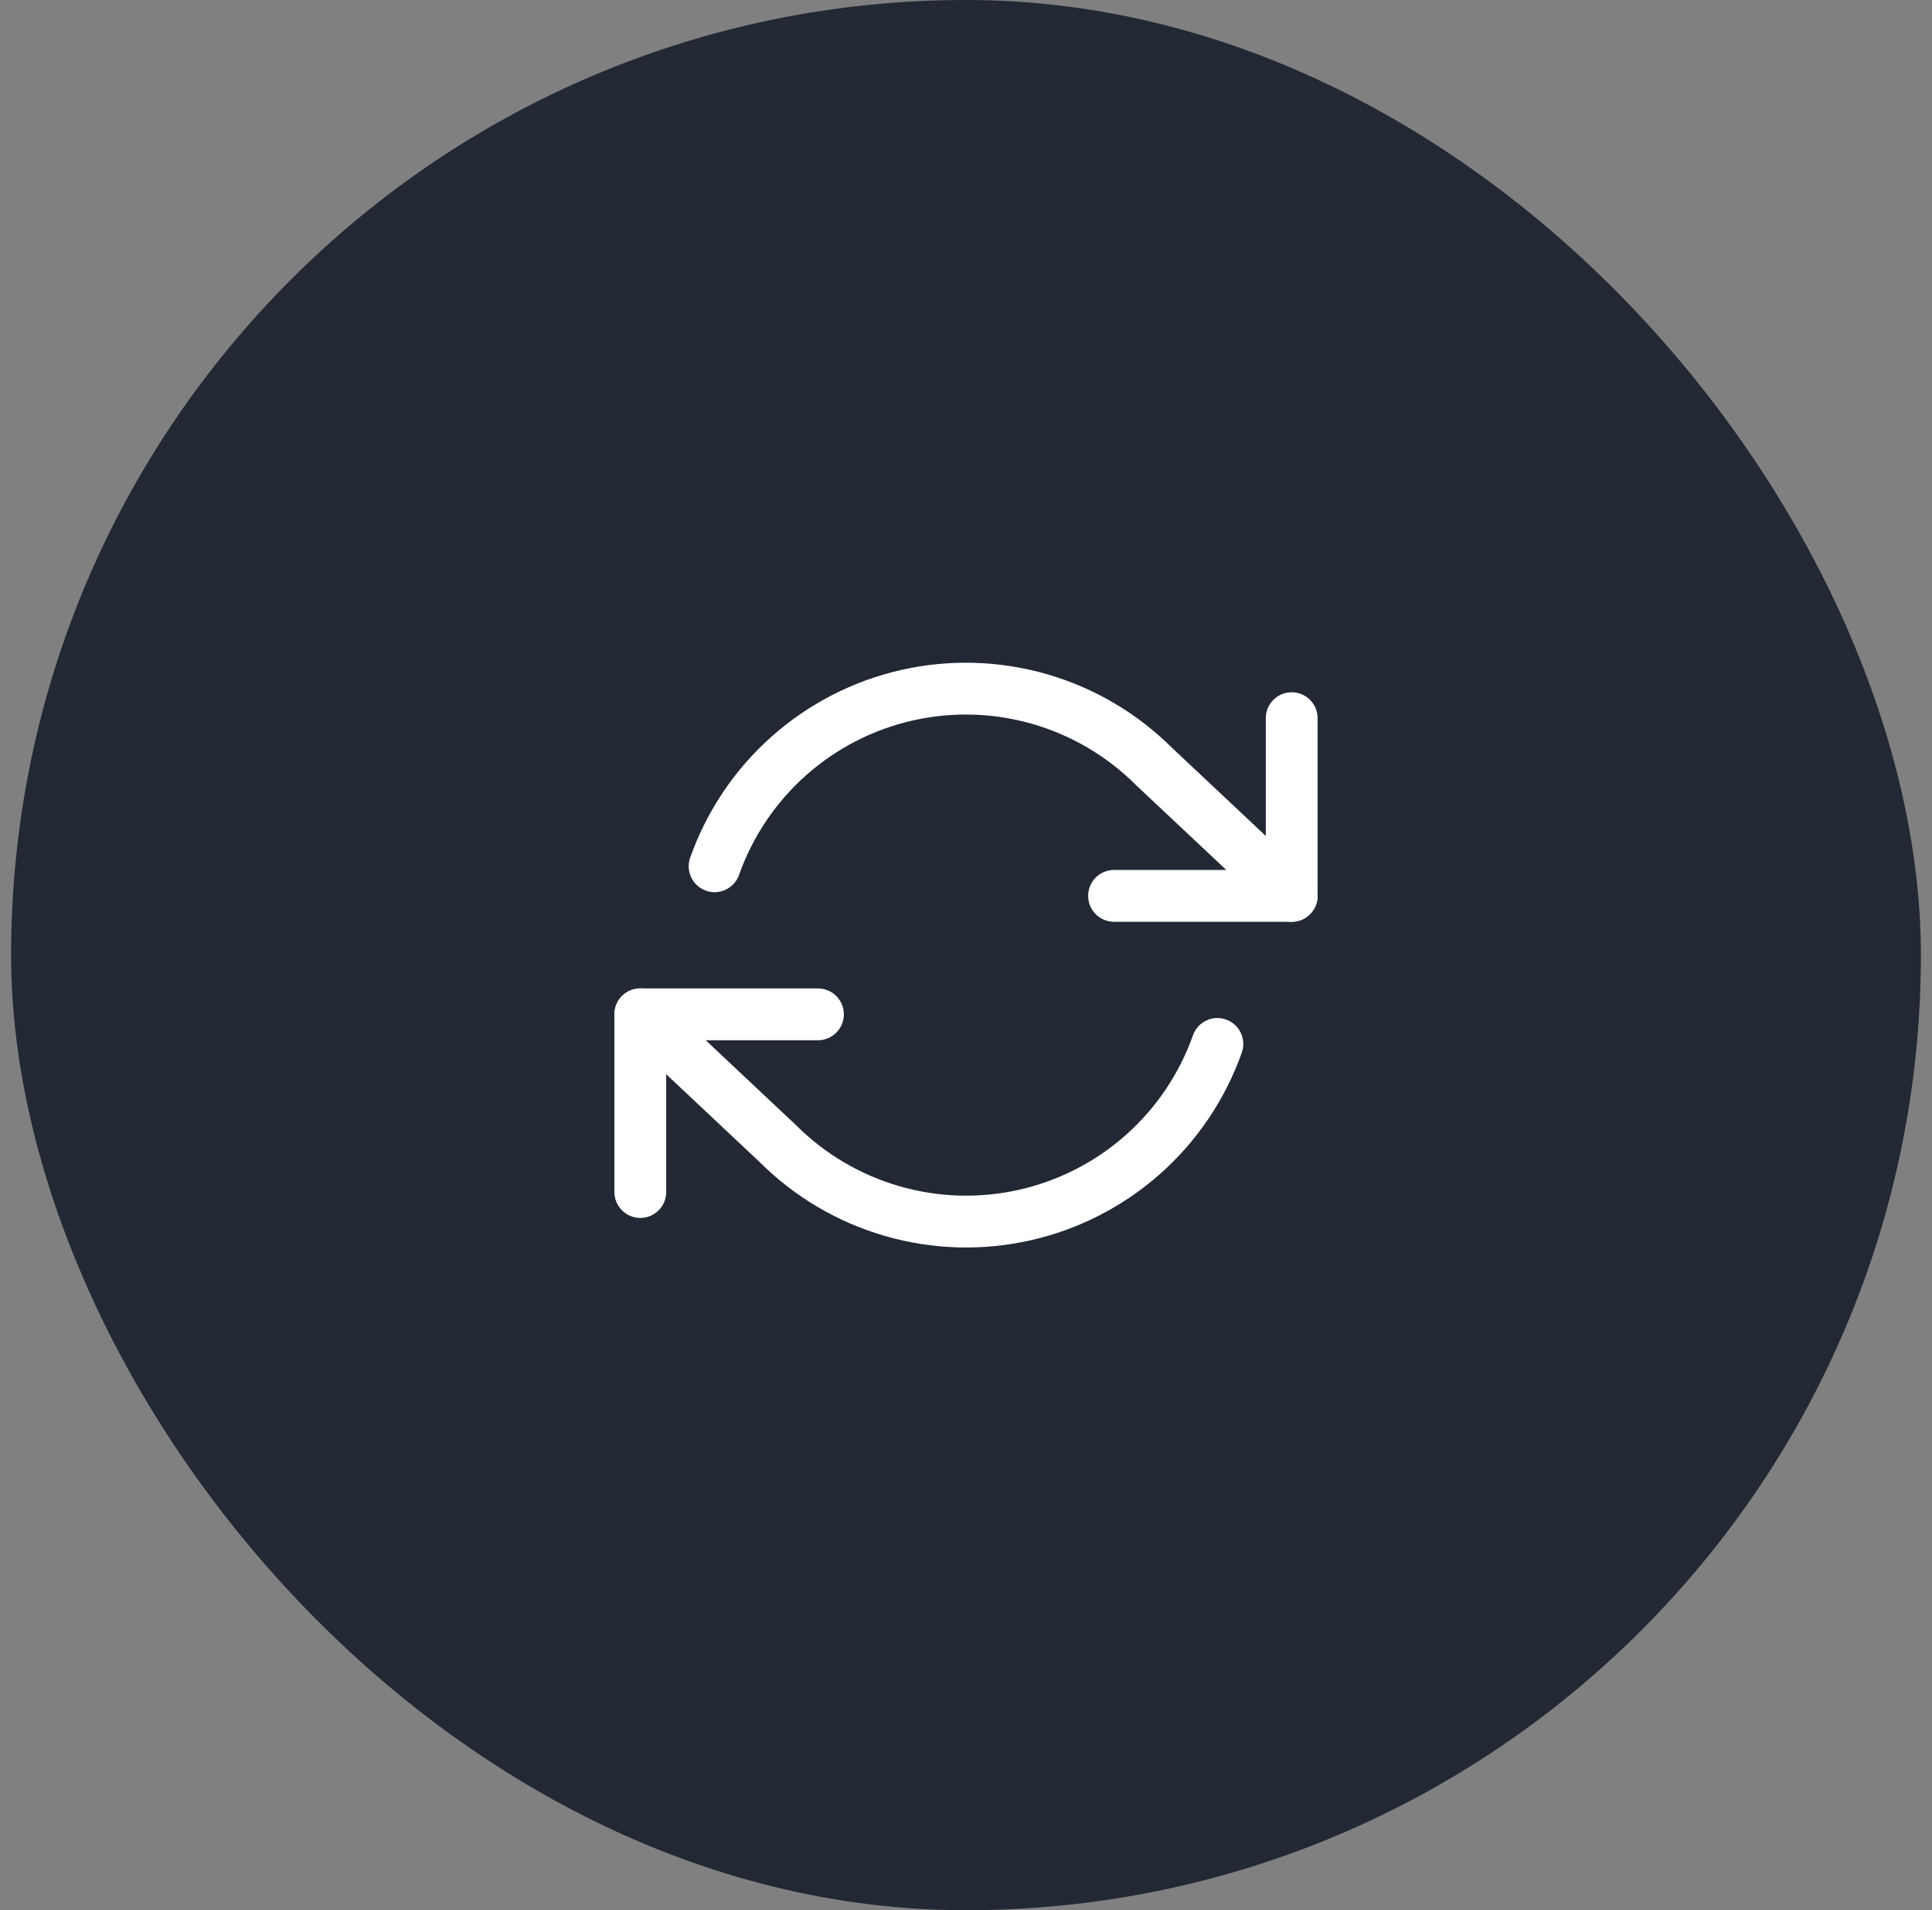 <svg width="87" height="86" viewBox="0 0 87 86" fill="none" xmlns="http://www.w3.org/2000/svg">
<rect x="0" y="0" width="87" height="86" fill="#808080" stroke="none"/>
<rect x="0.5" width="86" height="86" rx="43" fill="#222934"/>
<g clip-path="url(#clip0_7866_56263)">
<path fill-rule="evenodd" clip-rule="evenodd" d="M58.167 31.167C58.811 31.167 59.333 31.689 59.333 32.333V40.333C59.333 40.978 58.811 41.5 58.167 41.5H50.167C49.522 41.5 49 40.978 49 40.333C49 39.689 49.522 39.167 50.167 39.167H57V32.333C57 31.689 57.522 31.167 58.167 31.167Z" fill="white"/>
<path fill-rule="evenodd" clip-rule="evenodd" d="M27.667 45.667C27.667 45.022 28.189 44.5 28.833 44.5H36.833C37.478 44.5 38 45.022 38 45.667C38 46.311 37.478 46.833 36.833 46.833H30V53.667C30 54.311 29.478 54.833 28.833 54.833C28.189 54.833 27.667 54.311 27.667 53.667V45.667Z" fill="white"/>
<path fill-rule="evenodd" clip-rule="evenodd" d="M46.503 32.596C44.745 32.088 42.887 32.033 41.102 32.437C39.317 32.841 37.663 33.69 36.296 34.906C34.928 36.122 33.89 37.664 33.28 39.389C33.065 39.997 32.398 40.315 31.791 40.1C31.183 39.885 30.865 39.218 31.08 38.611C31.822 36.514 33.083 34.639 34.746 33.162C36.408 31.684 38.418 30.652 40.587 30.161C42.756 29.67 45.015 29.737 47.151 30.355C49.282 30.971 51.222 32.116 52.792 33.682L58.966 39.483C59.435 39.924 59.458 40.663 59.017 41.132C58.576 41.602 57.837 41.625 57.368 41.184L51.181 35.37C51.172 35.362 51.163 35.353 51.155 35.345C49.861 34.05 48.261 33.105 46.503 32.596ZM27.983 44.868C28.424 44.398 29.163 44.375 29.632 44.816L35.819 50.63C35.828 50.638 35.837 50.647 35.845 50.655C37.139 51.95 38.739 52.895 40.497 53.404C42.255 53.912 44.113 53.967 45.898 53.563C47.683 53.159 49.337 52.31 50.704 51.094C52.072 49.878 53.11 48.336 53.72 46.611C53.935 46.003 54.602 45.685 55.209 45.9C55.817 46.115 56.135 46.782 55.92 47.389C55.178 49.486 53.917 51.361 52.255 52.838C50.592 54.316 48.582 55.348 46.413 55.839C44.244 56.33 41.986 56.263 39.849 55.645C37.718 55.029 35.778 53.884 34.208 52.318L28.035 46.517C27.565 46.076 27.542 45.337 27.983 44.868Z" fill="white"/>
</g>
<defs>
<clipPath id="clip0_7866_56263">
<rect width="32" height="32" fill="white" transform="translate(27.5 27)"/>
</clipPath>
</defs>
</svg>
